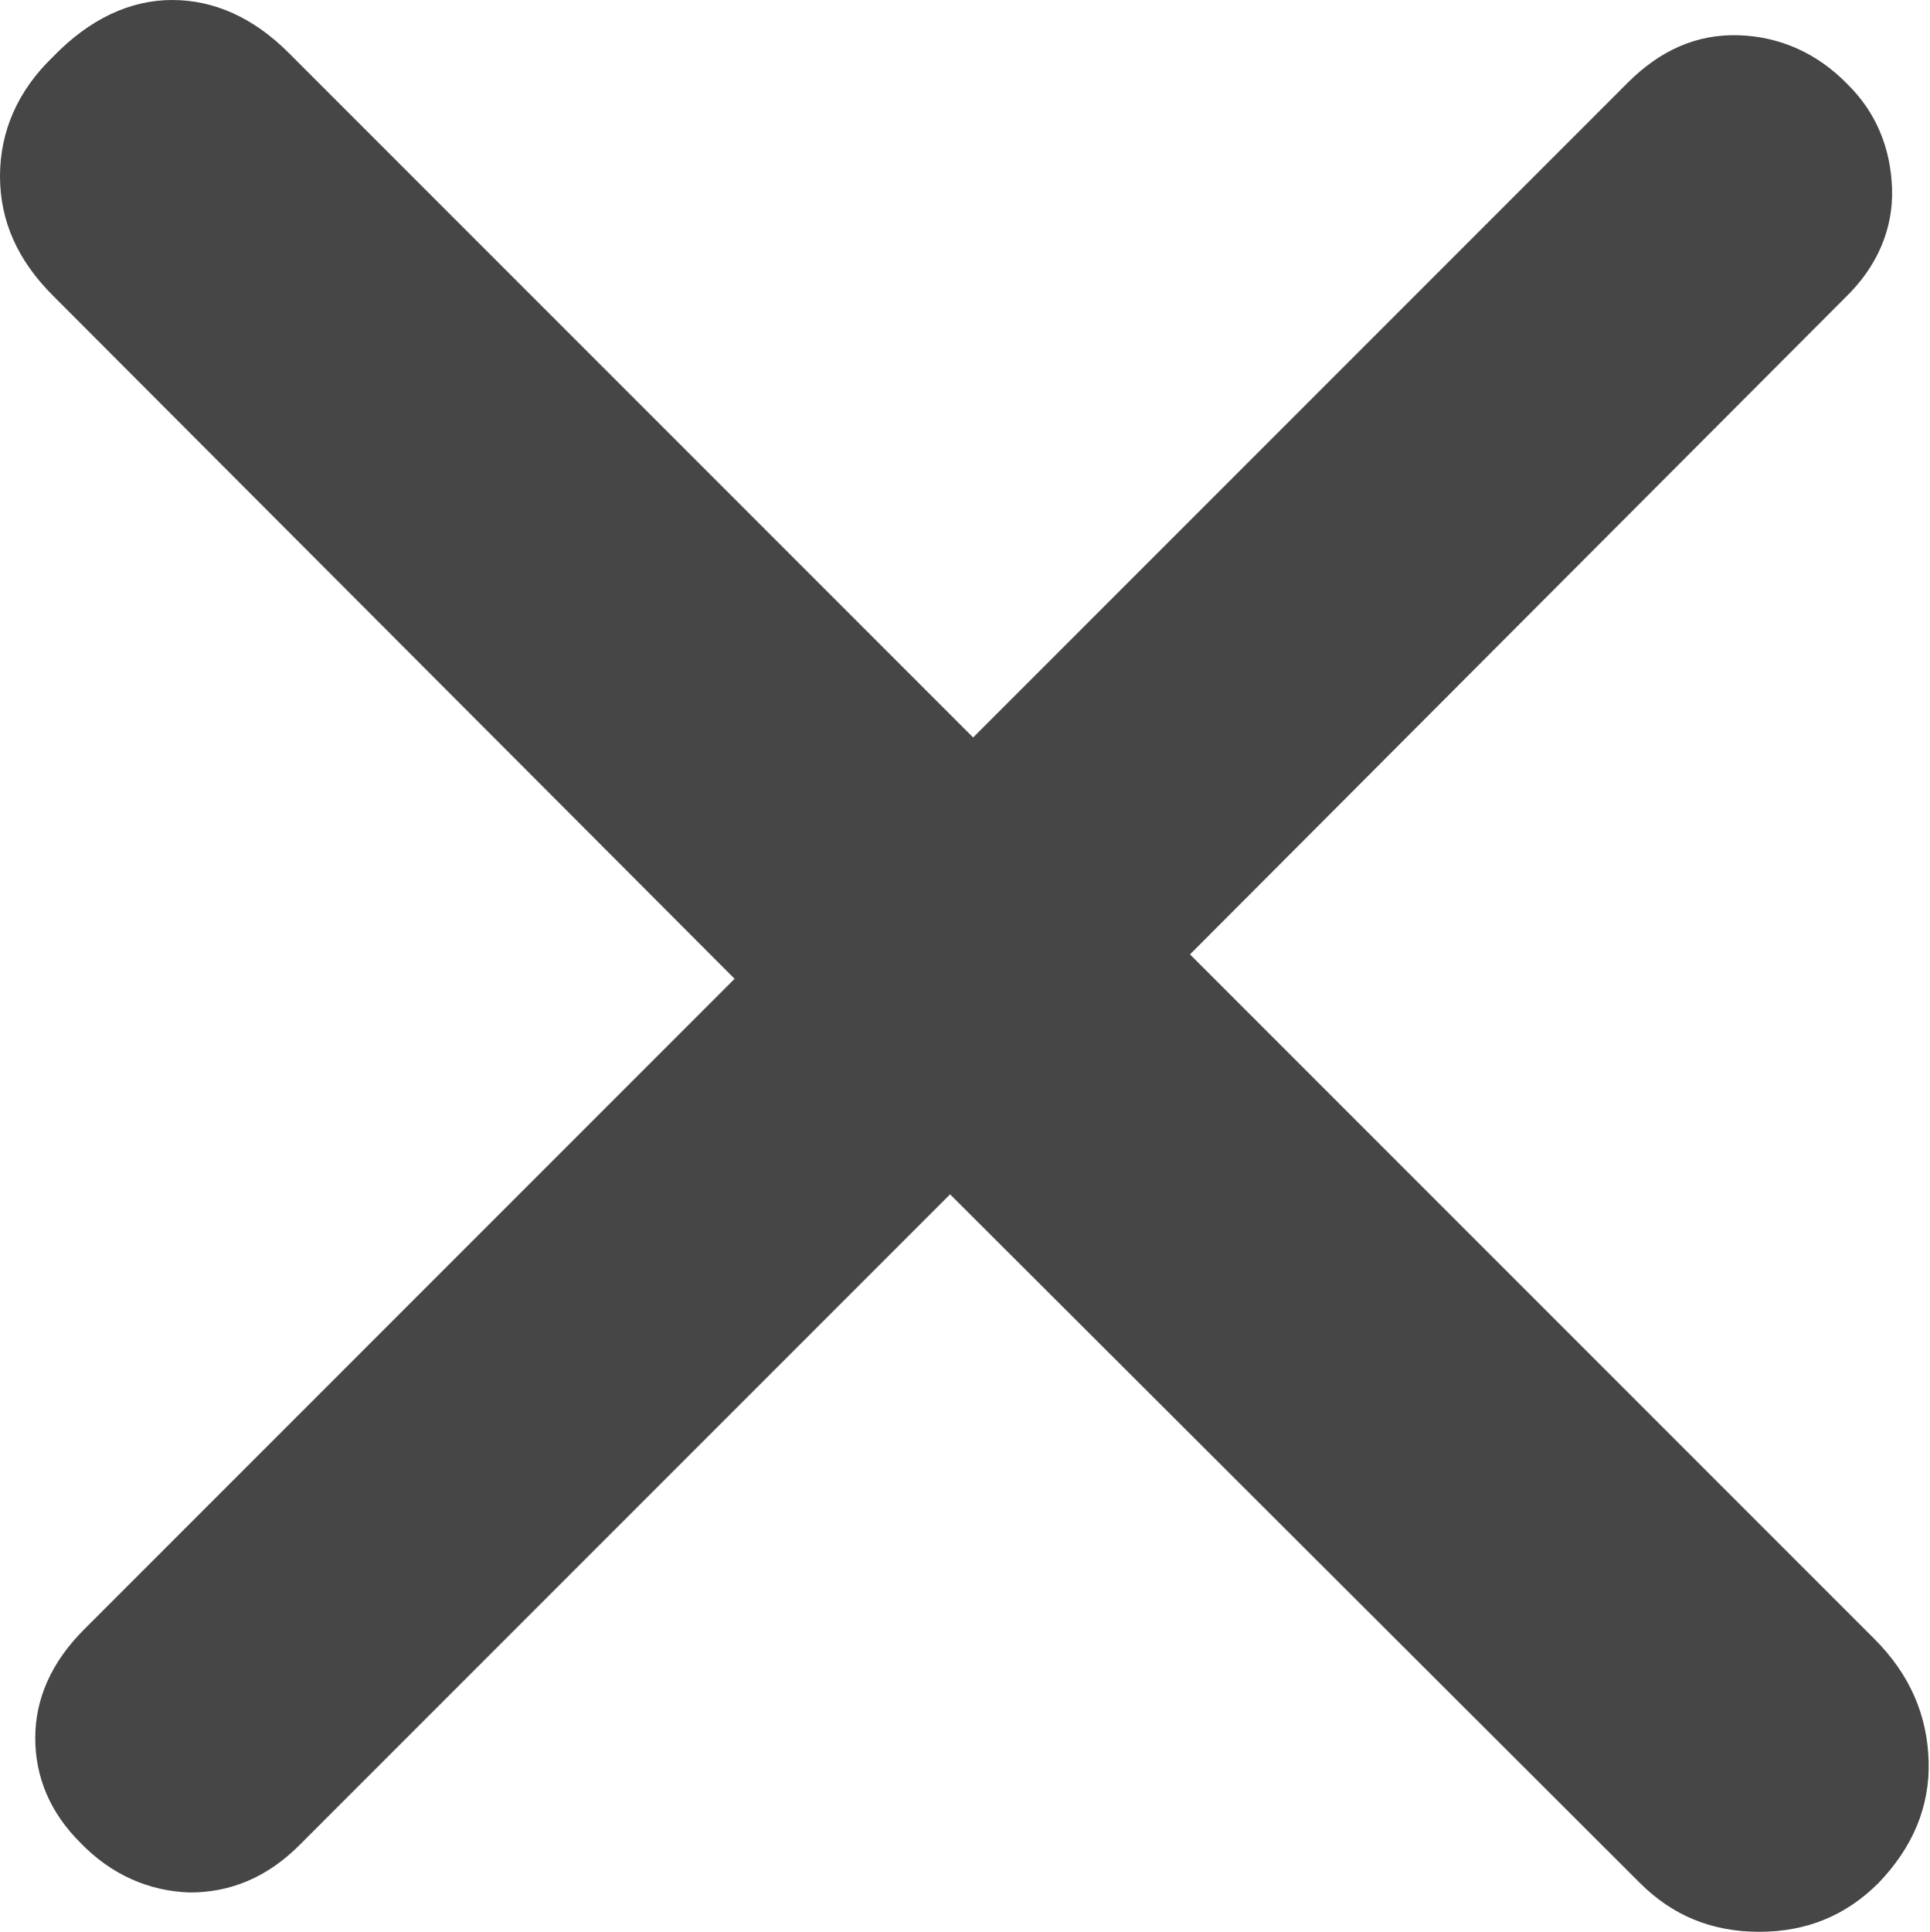 <?xml version="1.0" encoding="utf-8"?>
<!-- Generator: Adobe Illustrator 23.0.1, SVG Export Plug-In . SVG Version: 6.00 Build 0)  -->
<svg version="1.1" id="Capa_1" xmlns="http://www.w3.org/2000/svg" xmlns:xlink="http://www.w3.org/1999/xlink" x="0px" y="0px"
	 viewBox="0 0 142.4 142.5" style="enable-background:new 0 0 142.4 142.5;" xml:space="preserve">
<style type="text/css">
	.st0{fill:#464646;}
</style>
<g>
	<path class="st0" d="M128.3,2.6c3,0.1,5.8,1.3,8.1,3.7c2,2,3.1,4.6,3.2,7.6c0.1,3-1.1,5.8-3.5,8.1L87.8,70.4l50.5,50.5
		c2.6,2.6,3.9,5.6,4,9c0.1,3.4-1.2,6.4-3.7,9c-2.4,2.4-5.3,3.6-8.8,3.6c-3.5,0-6.4-1.2-8.8-3.6L70.1,88.1l-48,48
		c-2.4,2.4-5.1,3.5-8.1,3.5c-3-0.1-5.8-1.3-8.1-3.7c-2.2-2.2-3.3-4.8-3.3-7.7c0-2.9,1.2-5.6,3.6-8l48-48L3.9,21.8
		C1.3,19.2,0,16.3,0,13c0-3.3,1.3-6.3,3.9-8.8C6.6,1.4,9.6,0,12.7,0c3.1,0,6,1.3,8.6,3.9l50.5,50.5l48.3-48.3
		C122.5,3.7,125.2,2.5,128.3,2.6z"/>
</g>
</svg>
